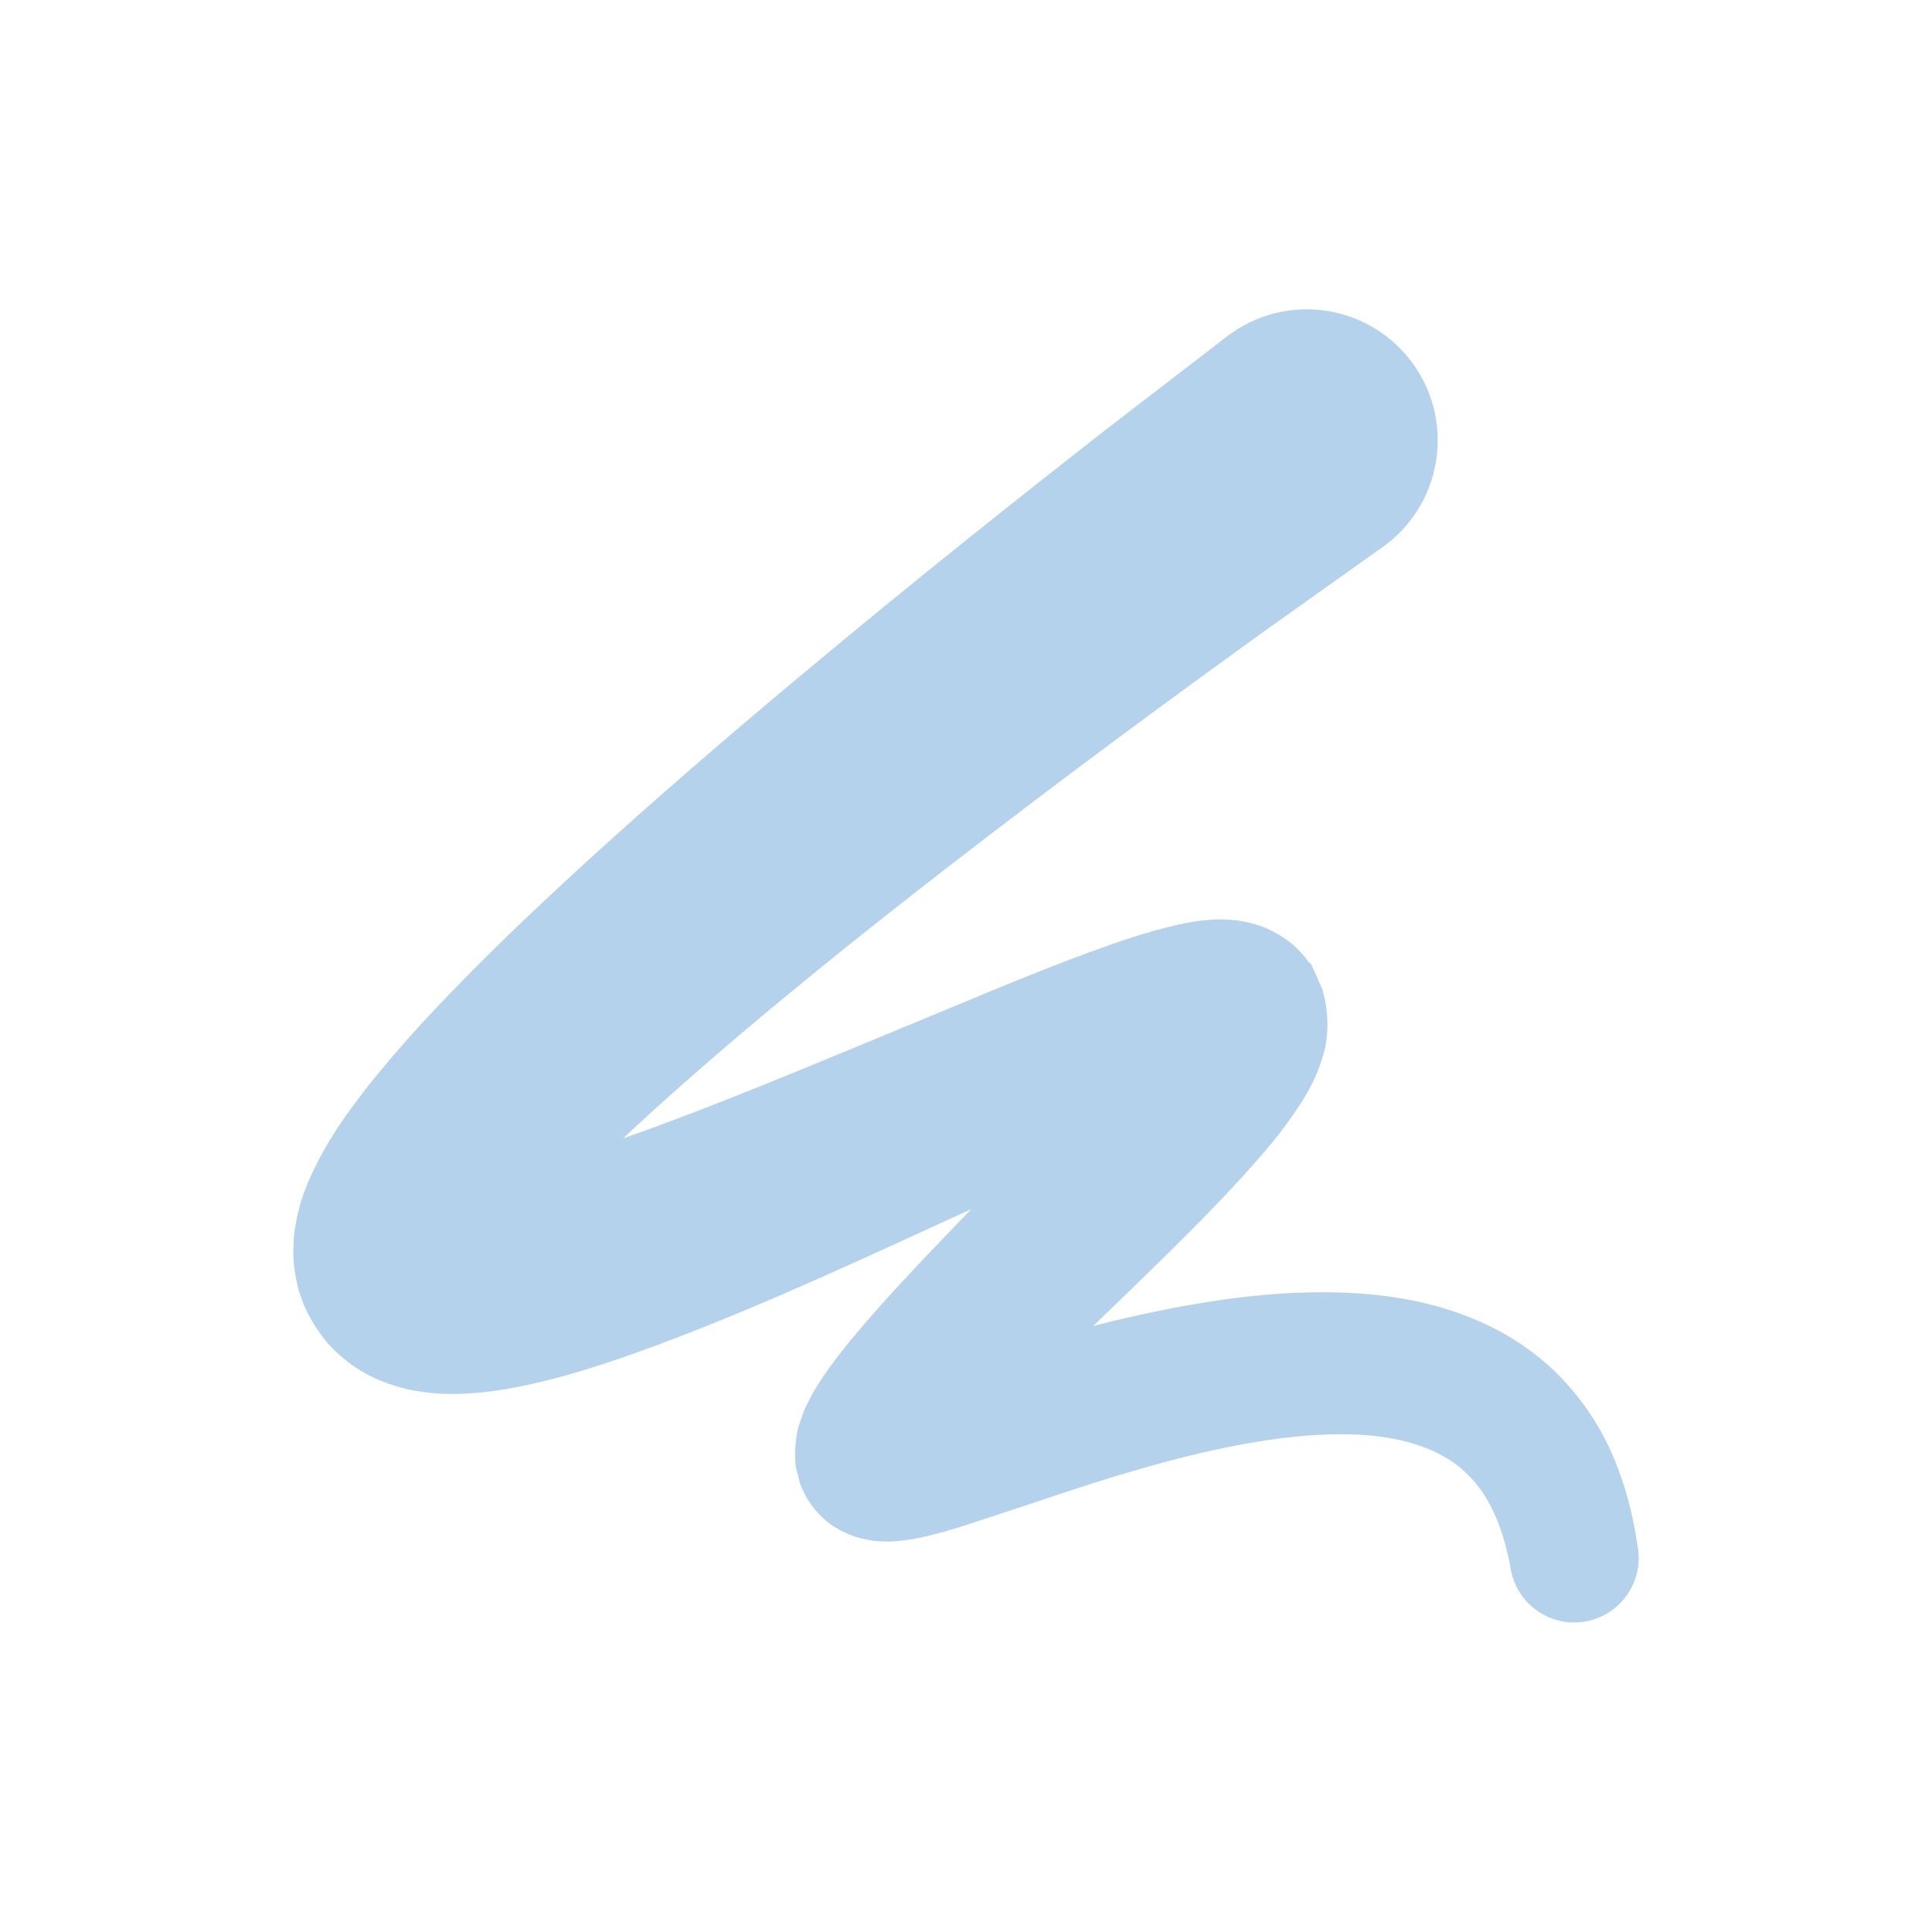 <?xml version="1.0" encoding="utf-8"?>
<!-- Generator: Adobe Illustrator 17.0.0, SVG Export Plug-In . SVG Version: 6.00 Build 0)  -->
<!DOCTYPE svg PUBLIC "-//W3C//DTD SVG 1.1//EN" "http://www.w3.org/Graphics/SVG/1.1/DTD/svg11.dtd">
<svg version="1.1" id="Layer_1" xmlns="http://www.w3.org/2000/svg" xmlns:xlink="http://www.w3.org/1999/xlink" x="0px" y="0px"
	 width="80px" height="80px" viewBox="0 0 80 80" enable-background="new 0 0 80 80" xml:space="preserve">
<g>
	<path fill="#B5D2ED" d="M67.82,64.081c0,0-0.028-0.167-0.08-0.49c-0.048-0.322-0.144-0.805-0.307-1.439
		c-0.353-1.229-0.966-3.262-2.93-5.247c-0.966-0.972-2.269-1.83-3.728-2.39c-1.46-0.572-3.053-0.871-4.672-0.967
		c-3.251-0.194-6.64,0.343-10.128,1.179c-0.235,0.056-0.475,0.126-0.712,0.186c0.481-0.465,0.959-0.927,1.449-1.401
		c1.548-1.508,3.131-3.037,4.732-4.783c0.807-0.91,1.596-1.748,2.471-3.123c0.212-0.334,0.454-0.767,0.687-1.34l0.176-0.532
		l0.076-0.27c0.028-0.103,0.08-0.427,0.095-0.644c0.04-0.485,0.004-0.991-0.092-1.449l-0.073-0.305l-0.013-0.051
		c0.104,0.215-0.662-1.565-0.528-1.103c-0.248-0.366-0.612-0.74-0.914-0.962c-0.26-0.191-0.55-0.361-0.849-0.493
		c-0.354-0.156-0.433-0.159-0.657-0.226c-0.183-0.048-0.409-0.093-0.561-0.114l-0.371-0.033c-0.276-0.019-0.457-0.013-0.617-0.005
		c-0.699,0.036-1.098,0.127-1.5,0.21c-1.509,0.351-2.595,0.757-3.743,1.171c-1.125,0.415-2.208,0.845-3.282,1.281
		c-2.11,0.874-4.229,1.752-6.347,2.63c-3.231,1.336-6.466,2.667-9.599,3.767c1.565-1.476,3.21-2.912,4.791-4.259
		c2.914-2.464,5.77-4.735,8.433-6.803c5.333-4.134,9.901-7.466,13.103-9.78c3.207-2.281,5.039-3.584,5.039-3.584l0.102-0.072
		c0.049-0.035,0.098-0.071,0.146-0.108c2.373-1.827,2.817-5.233,0.991-7.607c-1.827-2.375-5.233-2.817-7.607-0.99
		c0,0-1.831,1.41-5.038,3.877c-3.176,2.482-7.689,6.043-13.007,10.494c-2.658,2.229-5.514,4.68-8.486,7.39
		c-1.485,1.357-2.999,2.781-4.525,4.308c-1.527,1.54-3.064,3.138-4.604,5.092c-0.768,1.016-1.549,2.006-2.336,3.741
		c-0.191,0.457-0.39,0.971-0.534,1.7c-0.068,0.374-0.13,0.745-0.123,1.289c-0.016,0.443,0.08,1.122,0.255,1.715
		c-0.005,0.011,0.325,0.867,0.194,0.52l0.021,0.047l0.043,0.093l0.1,0.208c0.096,0.19,0.204,0.377,0.322,0.558
		c0.538,0.813,0.904,1.083,1.377,1.473c0.912,0.665,1.731,0.92,2.416,1.087c1.333,0.276,2.209,0.198,3.029,0.134
		c0.808-0.08,1.495-0.216,2.16-0.363c1.324-0.299,2.5-0.673,3.658-1.065c4.569-1.596,8.746-3.537,12.928-5.447
		c0.522-0.24,1.043-0.48,1.567-0.72c-0.975,1.016-1.954,2.026-2.913,3.063c-0.723,0.787-1.437,1.579-2.153,2.454
		c-0.358,0.435-0.721,0.91-1.097,1.459c-0.199,0.315-0.386,0.585-0.612,1.057c-0.057,0.122-0.095,0.178-0.164,0.355
		c-0.067,0.172-0.127,0.347-0.18,0.525c-0.096,0.188-0.246,1.145-0.142,1.788c0.347,1.337,0.106,0.395,0.188,0.705l0.016,0.043
		c-0.045-0.108,0.147,0.374,0.295,0.588c0.166,0.268,0.373,0.521,0.6,0.735c0.251,0.235,0.474,0.379,0.548,0.419
		c0.12,0.072,0.244,0.14,0.373,0.2s0.258,0.115,0.389,0.16c0.128,0.045,0.171,0.052,0.262,0.077c0.16,0.04,0.322,0.073,0.485,0.098
		c0.16,0.023,0.22,0.021,0.335,0.031c0.219,0.013,0.409,0.011,0.529,0.001c0.589-0.033,0.915-0.111,1.246-0.179
		c0.638-0.143,1.145-0.297,1.642-0.449c0.928-0.306,1.843-0.608,2.742-0.904c1.735-0.586,3.367-1.121,4.934-1.56
		c3.119-0.883,5.984-1.396,8.297-1.337c2.343,0.036,3.902,0.696,4.794,1.527c0.922,0.829,1.356,1.919,1.604,2.702
		c0.238,0.795,0.307,1.272,0.307,1.272c0.001,0.009,0.005,0.035,0.007,0.045c0.238,1.456,1.609,2.444,3.065,2.208
		C67.069,66.91,68.058,65.537,67.82,64.081z M36.712,57.237h0.037C36.685,57.245,36.651,57.246,36.712,57.237z"/>
</g>
</svg>

